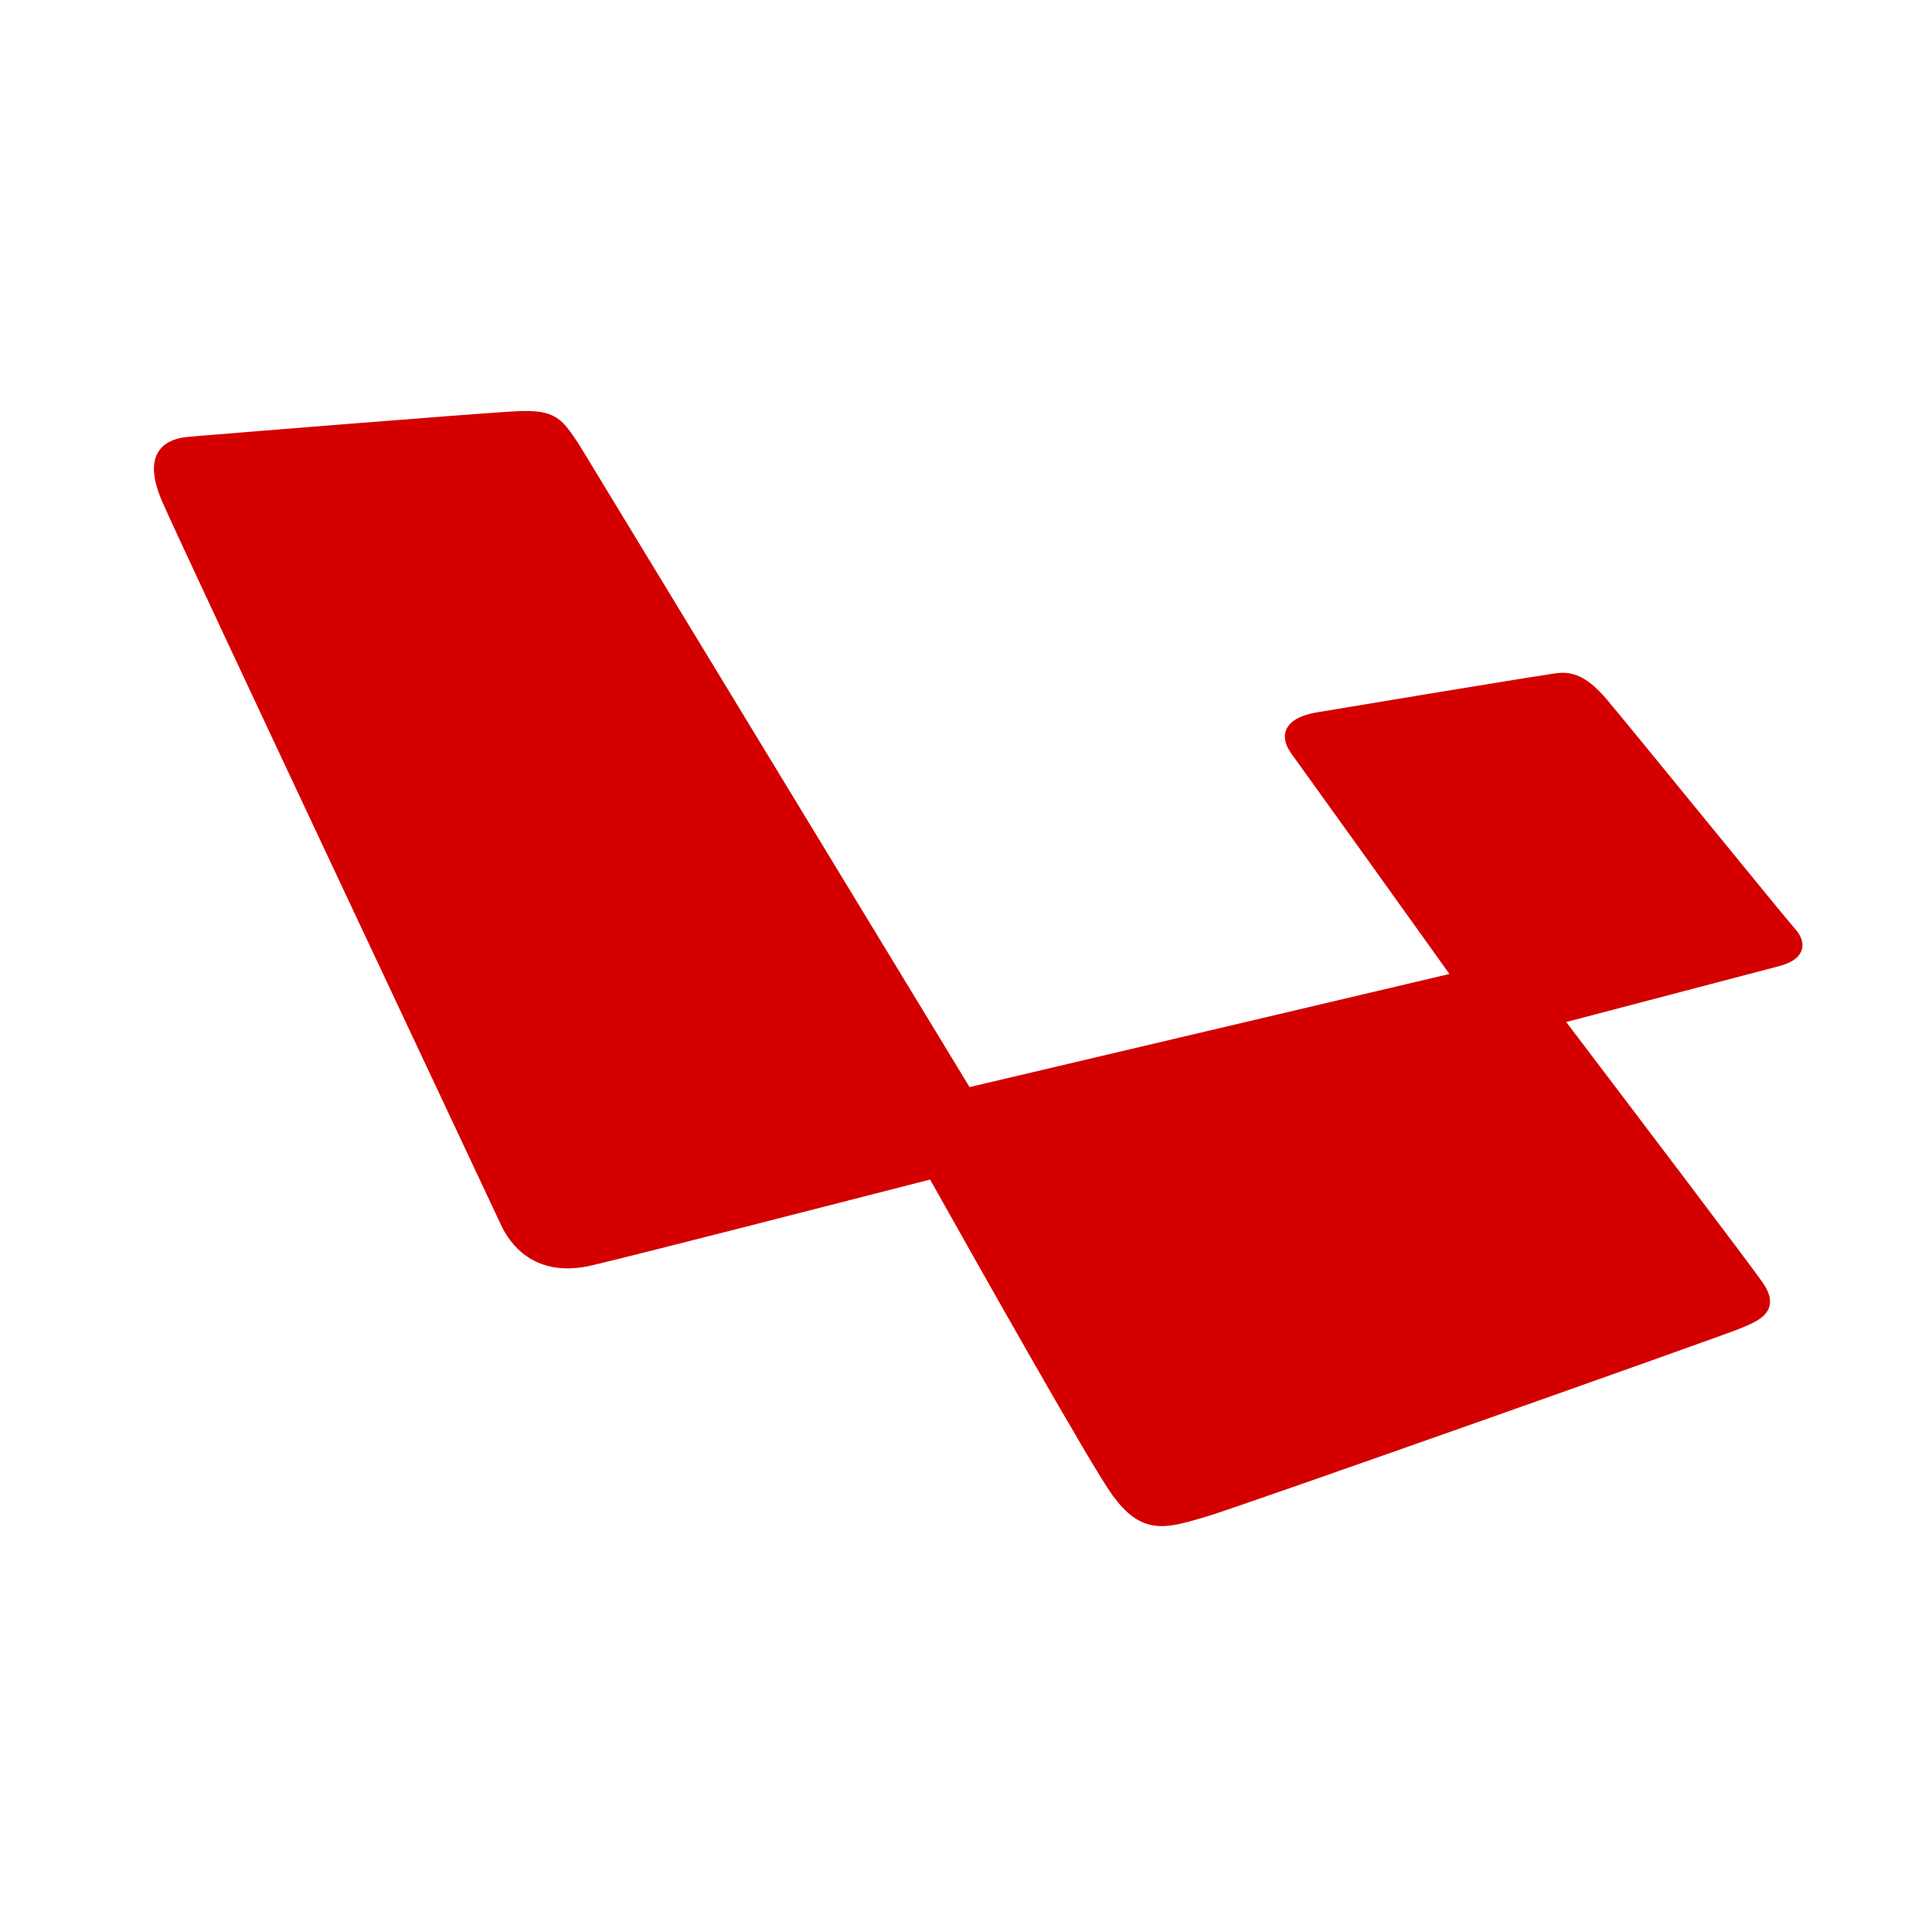 <?xml version="1.0" encoding="UTF-8" standalone="no"?>
<svg
   xmlns:dc="http://purl.org/dc/elements/1.1/"
   xmlns:cc="http://creativecommons.org/ns#"
   xmlns:rdf="http://www.w3.org/1999/02/22-rdf-syntax-ns#"
   xmlns:svg="http://www.w3.org/2000/svg"
   xmlns="http://www.w3.org/2000/svg"
   xmlns:sodipodi="http://sodipodi.sourceforge.net/DTD/sodipodi-0.dtd"
   xmlns:inkscape="http://www.inkscape.org/namespaces/inkscape"
   width="14"
   height="14"
   viewBox="0 0 14 14"
   version="1.1"
   id="svg15"
   sodipodi:docname="laravelblade.svg"
   inkscape:version="0.92.1 r">
  <sodipodi:namedview
     pagecolor="#ffffff"
     bordercolor="#666666"
     borderopacity="1"
     objecttolerance="10"
     gridtolerance="10"
     guidetolerance="10"
     inkscape:pageopacity="0"
     inkscape:pageshadow="2"
     inkscape:window-width="640"
     inkscape:window-height="480"
     id="namedview17"
     showgrid="true"
     inkscape:zoom="58.933333"
     inkscape:cx="7.4777859"
     inkscape:cy="6.4963523"
     inkscape:current-layer="svg15">
    <inkscape:grid
       type="xygrid"
       id="grid21" />
  </sodipodi:namedview>
  <defs
     id="defs7">
    <linearGradient
       id="a"
       x1="38.365"
       x2="38.365"
       y1="6.043"
       y2="69.536"
       gradientTransform="matrix(0.184,0,0,0.126,0.134,2.268)"
       gradientUnits="userSpaceOnUse">
      <stop
         stop-color="#EE210F"
         offset="0%"
         id="stop2" />
      <stop
         stop-color="#E65822"
         offset="100%"
         id="stop4" />
    </linearGradient>
  </defs>
  <g
     id="g13"
     style="fill:#d40000;fill-rule:evenodd;stroke:#d40000;stroke-opacity:1;stroke-width:0.099;stroke-miterlimit:4;stroke-dasharray:none"
     transform="matrix(1.016,0,0,1,-0.205,0)">
    <path
       d="M 11.631,5.108 C 11.443,4.881 11.351,4.922 11.235,4.939 11.12,4.955 9.769,5.182 9.613,5.209 9.456,5.235 9.357,5.298 9.453,5.433 9.539,5.553 10.427,6.811 10.622,7.089 L 7.093,7.934 4.286,3.241 C 4.174,3.076 4.151,3.018 3.897,3.029 3.642,3.041 1.695,3.202 1.556,3.214 1.417,3.226 1.265,3.287 1.404,3.615 1.543,3.942 3.754,8.709 3.816,8.847 c 0.062,0.139 0.222,0.364 0.597,0.274 0.385,-0.093 1.718,-0.441 2.447,-0.631 0.385,0.697 1.17,2.111 1.315,2.314 0.194,0.27 0.327,0.226 0.625,0.136 0.232,-0.07 3.636,-1.294 3.789,-1.357 0.153,-0.063 0.248,-0.108 0.144,-0.261 -0.076,-0.113 -0.974,-1.316 -1.444,-1.945 0.322,-0.086 1.468,-0.391 1.59,-0.424 0.142,-0.039 0.162,-0.108 0.084,-0.195 -0.077,-0.087 -1.144,-1.423 -1.332,-1.649 z"
       id="path11"
       inkscape:connector-curvature="0"
       style="fill:#d40000;stroke:#d40000;stroke-width:0.099;stroke-miterlimit:4;stroke-dasharray:none;stroke-opacity:1"
       sodipodi:nodetypes="cccccccccccccccccccccc" />
  </g>
</svg>
